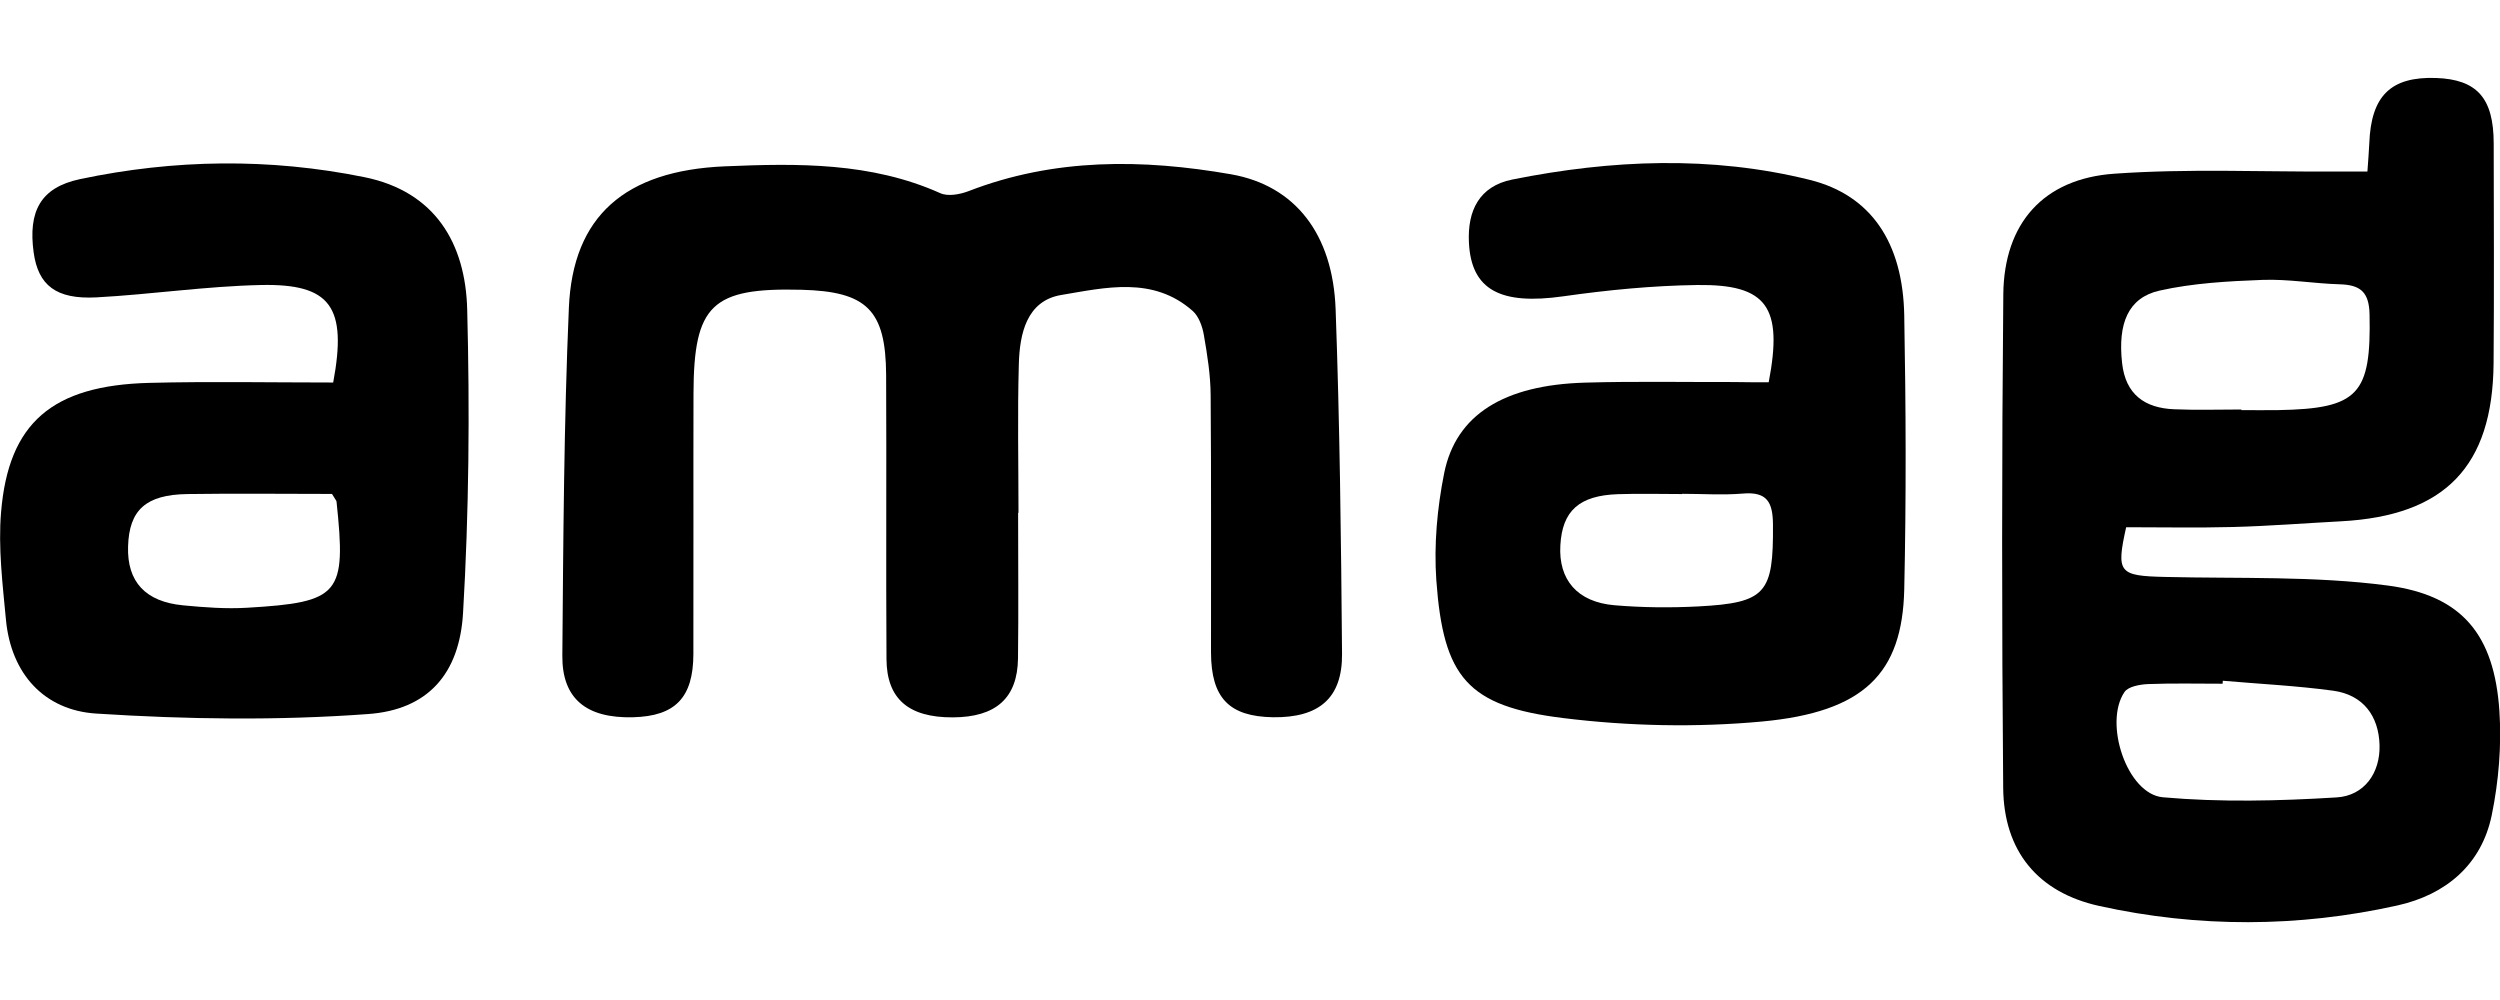 <?xml version="1.0" encoding="utf-8"?>
<!-- Generator: Adobe Illustrator 23.0.1, SVG Export Plug-In . SVG Version: 6.00 Build 0)  -->
<svg version="1.1" id="Layer_1" xmlns="http://www.w3.org/2000/svg" xmlns:xlink="http://www.w3.org/1999/xlink" height="100" width="250"
	 viewBox="0 0 210.24 71" style="enable-background:new 0 0 210.24 71;" xml:space="preserve">
<g>
	<path d="M199.09,7.88c0.06-0.93,0.13-1.66,0.16-2.4c0.15-3.98,1.82-5.6,5.61-5.47c3.45,0.12,4.85,1.69,4.85,5.52
		c0.01,6.16,0.04,12.33-0.01,18.49c-0.08,8.67-4.1,12.8-12.81,13.27c-3.02,0.16-6.05,0.4-9.07,0.48c-2.99,0.08-5.99,0.02-9.02,0.02
		c-0.85,3.84-0.62,4.09,3.28,4.18c6.24,0.15,12.54-0.09,18.7,0.72c6.32,0.83,8.98,4.18,9.41,10.56c0.19,2.89-0.06,5.89-0.64,8.73
		c-0.86,4.21-3.89,6.72-7.95,7.62c-8.32,1.85-16.73,1.88-25.06,0.04c-5.18-1.14-8.03-4.63-8.08-9.92
		c-0.12-13.84-0.12-27.68,0.01-41.52c0.06-5.97,3.37-9.72,9.33-10.14c6.2-0.44,12.45-0.15,18.68-0.18
		C197.23,7.88,197.98,7.88,199.09,7.88z M188.49,27.89c0,0.02,0,0.03,0,0.05c1.04,0,2.08,0.02,3.12,0c6.74-0.12,7.8-1.33,7.66-8.06
		c-0.04-1.9-0.8-2.47-2.51-2.52c-2.17-0.06-4.34-0.45-6.49-0.37c-2.9,0.11-5.85,0.27-8.66,0.9c-2.65,0.6-3.52,2.77-3.15,6.1
		c0.29,2.63,1.9,3.78,4.38,3.88C184.71,27.95,186.6,27.89,188.49,27.89z M186.93,50.7c-0.01,0.08-0.01,0.17-0.02,0.25
		c-2.09,0-4.18-0.05-6.26,0.03c-0.69,0.03-1.67,0.2-1.99,0.67c-1.77,2.6,0.21,8.58,3.23,8.85c4.84,0.43,9.76,0.31,14.62,0.01
		c2.3-0.14,3.67-2.04,3.6-4.41c-0.07-2.43-1.37-4.21-3.88-4.56C193.15,51.12,190.03,50.97,186.93,50.7z"/>
	<path d="M85.62,36.58c0,4.08,0.04,8.16-0.01,12.23c-0.04,3.36-1.86,4.96-5.5,4.97c-3.7,0.01-5.54-1.55-5.56-4.9
		c-0.05-7.96,0.01-15.93-0.03-23.89c-0.03-5.47-1.62-7.03-7.13-7.17c-7.53-0.19-9.05,1.26-9.07,8.74c-0.02,7.3,0.01,14.6-0.01,21.9
		c-0.01,3.66-1.52,5.22-5.08,5.31c-3.91,0.1-5.97-1.55-5.94-5.18c0.08-9.76,0.13-19.52,0.55-29.27c0.33-7.69,4.72-11.52,13.1-11.88
		c6.15-0.26,12.31-0.35,18.14,2.26c0.64,0.29,1.65,0.1,2.36-0.17c7.22-2.8,14.66-2.72,22.09-1.42c5.4,0.95,8.56,5.04,8.79,11.35
		c0.35,9.65,0.46,19.32,0.54,28.98c0.03,3.73-1.94,5.38-5.8,5.33c-3.7-0.06-5.21-1.62-5.22-5.46c-0.01-7.21,0.03-14.41-0.03-21.62
		c-0.01-1.69-0.28-3.39-0.57-5.06c-0.12-0.71-0.42-1.56-0.93-2.02c-3.34-2.96-7.35-1.97-11.07-1.35c-2.9,0.49-3.49,3.25-3.56,5.79
		c-0.12,4.17-0.03,8.34-0.03,12.52C85.63,36.58,85.63,36.58,85.62,36.58z"/>
	<path d="M28.02,25.62c1.19-6.37-0.21-8.32-6.07-8.2c-4.62,0.1-9.22,0.79-13.84,1.04c-3.4,0.18-4.9-1.02-5.28-3.78
		c-0.47-3.45,0.57-5.45,3.88-6.16c7.94-1.68,15.96-1.79,23.93-0.17c5.97,1.21,8.51,5.59,8.65,11.13c0.22,8.51,0.15,17.04-0.35,25.53
		c-0.3,5.11-2.96,8.13-7.98,8.49c-7.59,0.56-15.28,0.45-22.88-0.04c-4.34-0.28-7.15-3.32-7.58-7.89c-0.28-3-0.66-6.06-0.41-9.04
		C0.71,29,4.4,25.86,12.56,25.65C17.67,25.52,22.78,25.62,28.02,25.62z M27.92,34.99c-4.02,0-8.09-0.05-12.15,0.01
		c-3.51,0.05-4.91,1.34-5,4.41c-0.09,2.96,1.45,4.65,4.64,4.95c1.79,0.17,3.6,0.31,5.39,0.2c7.81-0.46,8.33-1.12,7.5-8.93
		C28.29,35.55,28.21,35.48,27.92,34.99z"/>
	<path d="M148.74,25.6c1.22-6.34-0.15-8.25-5.99-8.18c-3.76,0.05-7.55,0.42-11.28,0.95c-5.27,0.75-7.75-0.52-7.94-4.53
		c-0.13-2.66,0.86-4.73,3.65-5.29c8.33-1.67,16.73-2.03,25.02,0.03c5.16,1.29,7.83,5.28,7.94,11.41c0.14,7.67,0.17,15.35,0,23.02
		c-0.16,7.09-3.38,10.32-11.97,11.12c-5.52,0.51-11.2,0.39-16.7-0.29c-8.06-0.99-10.09-3.41-10.68-11.58
		c-0.21-2.98,0.07-6.08,0.66-9.02c0.99-4.92,5.03-7.41,11.83-7.61c4.17-0.12,8.34-0.04,12.51-0.05
		C146.79,25.6,147.8,25.6,148.74,25.6z M141.46,34.98c0,0.01,0,0.01,0,0.02c-1.8,0-3.59-0.05-5.39,0.01
		c-3.27,0.11-4.69,1.4-4.85,4.3c-0.17,2.89,1.42,4.77,4.54,5.04c2.34,0.2,4.72,0.22,7.06,0.1c5.71-0.3,6.32-1.11,6.28-6.86
		c-0.01-1.89-0.48-2.81-2.54-2.63C144.88,35.1,143.17,34.98,141.46,34.98z"/>
</g>
</svg>
